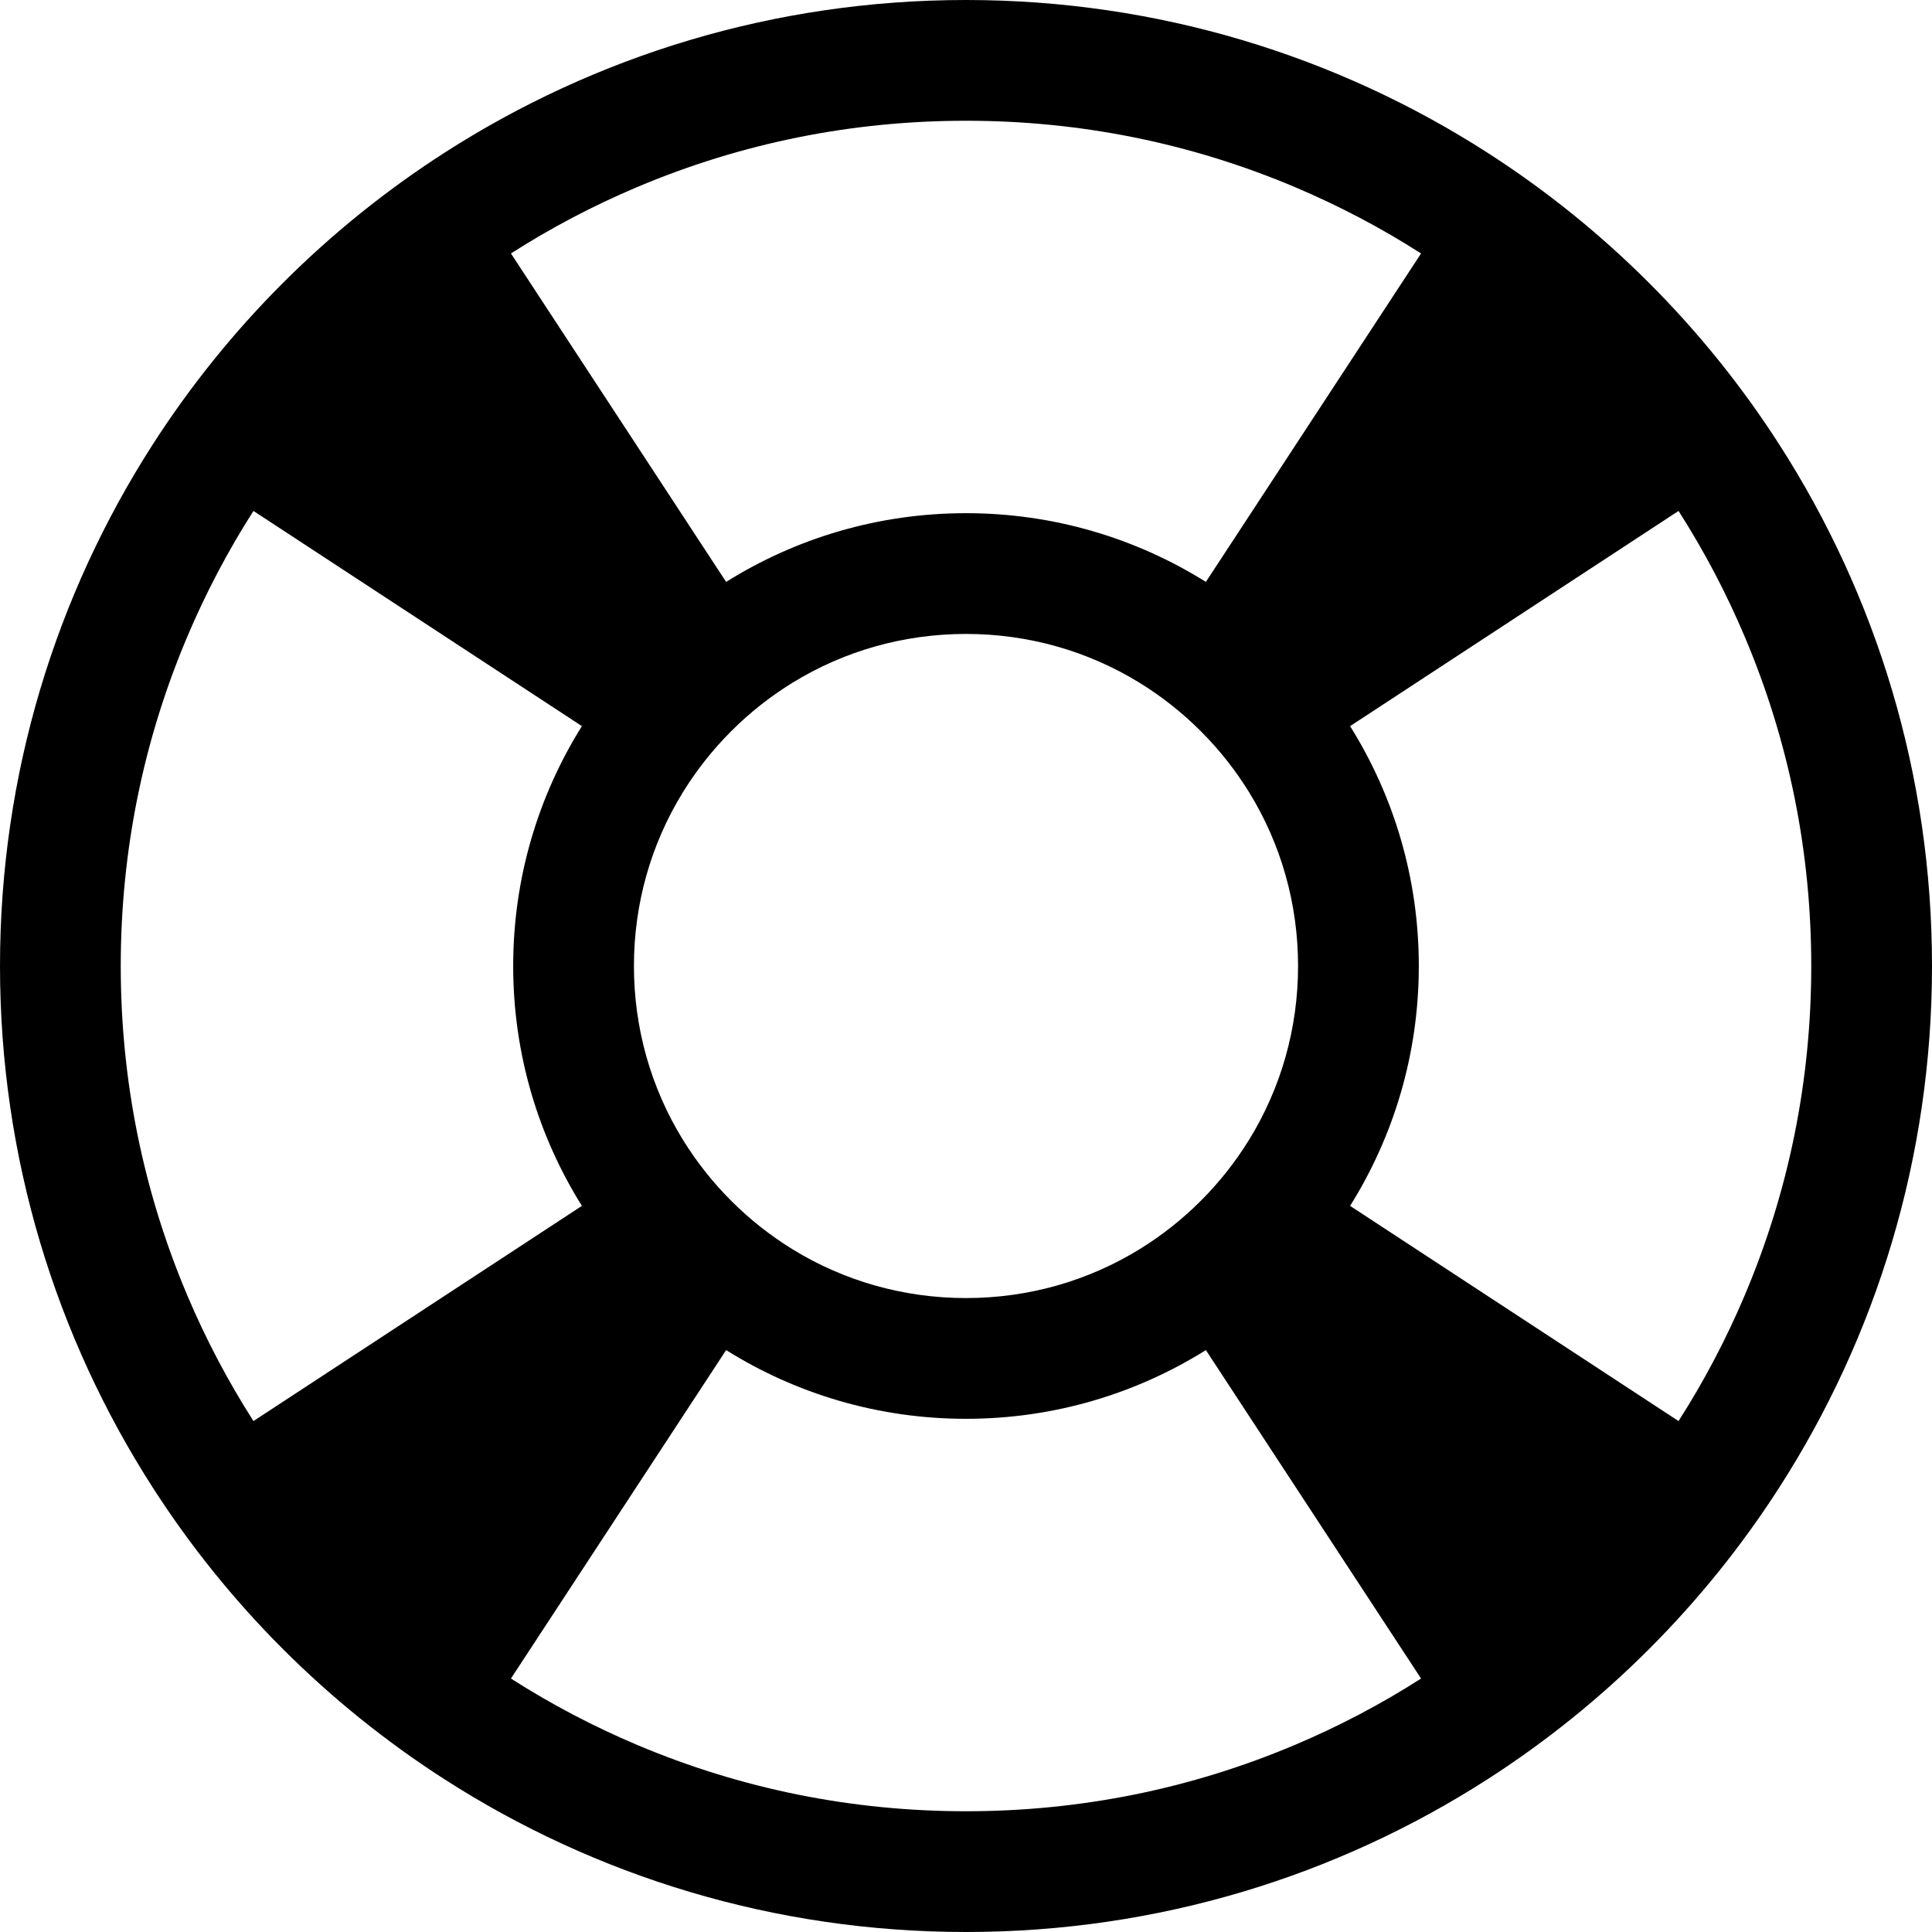 <?xml version="1.0" encoding="utf-8"?>
<!-- Generator: Adobe Illustrator 17.0.1, SVG Export Plug-In . SVG Version: 6.00 Build 0)  -->
<!DOCTYPE svg PUBLIC "-//W3C//DTD SVG 1.1//EN" "http://www.w3.org/Graphics/SVG/1.1/DTD/svg11.dtd">
<svg version="1.1" id="Layer_1" xmlns="http://www.w3.org/2000/svg" xmlns:xlink="http://www.w3.org/1999/xlink" x="0px" y="0px"
	 width="1024px" height="1024px" viewBox="0 0 1024 1024" enable-background="new 0 0 1024 1024" xml:space="preserve">
<path d="M943.16,235.76c-19.94-31.06-43.14-59.82-69.12-85.8s-54.74-49.18-85.8-69.12C708.55,29.68,613.74,0,512,0
	S315.45,29.68,235.76,80.84c-31.06,19.94-59.82,43.14-85.8,69.12s-49.18,54.74-69.12,85.8C29.68,315.45,0,410.26,0,512
	s29.68,196.55,80.84,276.24c19.94,31.06,43.14,59.82,69.12,85.8c25.98,25.98,54.74,49.18,85.8,69.12
	C315.45,994.32,410.26,1024,512,1024s196.55-29.68,276.24-80.84c31.06-19.94,59.82-43.14,85.8-69.12s49.18-54.74,69.12-85.8
	C994.32,708.55,1024,613.74,1024,512S994.32,315.45,943.16,235.76z M337.64,99.18C392.83,75.84,451.49,64,512,64
	s119.17,11.84,174.36,35.18c23.35,9.88,45.66,21.62,66.83,35.16L639.14,308.42C602.27,285.35,558.7,272,512,272
	s-90.27,13.35-127.14,36.42L270.81,134.34C291.97,120.8,314.29,109.06,337.64,99.18z M688,512c0,33.02-9.04,64.65-25.94,92.07
	c-7.16,11.62-15.72,22.49-25.61,32.38v0c-9.89,9.89-20.76,18.45-32.38,25.61C576.65,678.96,545.02,688,512,688
	s-64.65-9.04-92.07-25.94c-11.62-7.16-22.49-15.72-32.38-25.61v0c-9.89-9.89-18.45-20.76-25.61-32.38
	C345.04,576.65,336,545.02,336,512s9.04-64.65,25.94-92.07c7.16-11.62,15.72-22.49,25.61-32.38v0c9.89-9.89,20.76-18.45,32.38-25.61
	C447.35,345.04,478.98,336,512,336s64.65,9.04,92.07,25.94c11.62,7.16,22.49,15.72,32.38,25.61v0c9.89,9.89,18.45,20.76,25.61,32.38
	C678.96,447.35,688,478.98,688,512z M134.34,753.19c-13.54-21.16-25.29-43.47-35.16-66.83C75.84,631.17,64,572.51,64,512
	s11.84-119.17,35.18-174.36c9.88-23.35,21.62-45.66,35.16-66.83l174.08,114.05C285.35,421.73,272,465.3,272,512
	s13.35,90.27,36.42,127.14L134.34,753.19z M686.36,924.82C631.17,948.16,572.51,960,512,960s-119.17-11.84-174.36-35.18
	c-23.35-9.88-45.66-21.62-66.83-35.16l114.05-174.08C421.73,738.65,465.3,752,512,752s90.27-13.35,127.14-36.42l114.05,174.08
	C732.03,903.2,709.71,914.94,686.36,924.82z M924.82,686.36c-9.88,23.35-21.62,45.66-35.16,66.83L715.58,639.14
	C738.65,602.27,752,558.7,752,512s-13.35-90.27-36.42-127.14l174.08-114.05c13.54,21.16,25.29,43.47,35.16,66.83
	C948.16,392.83,960,451.49,960,512S948.16,631.17,924.82,686.36z"/>
</svg>
